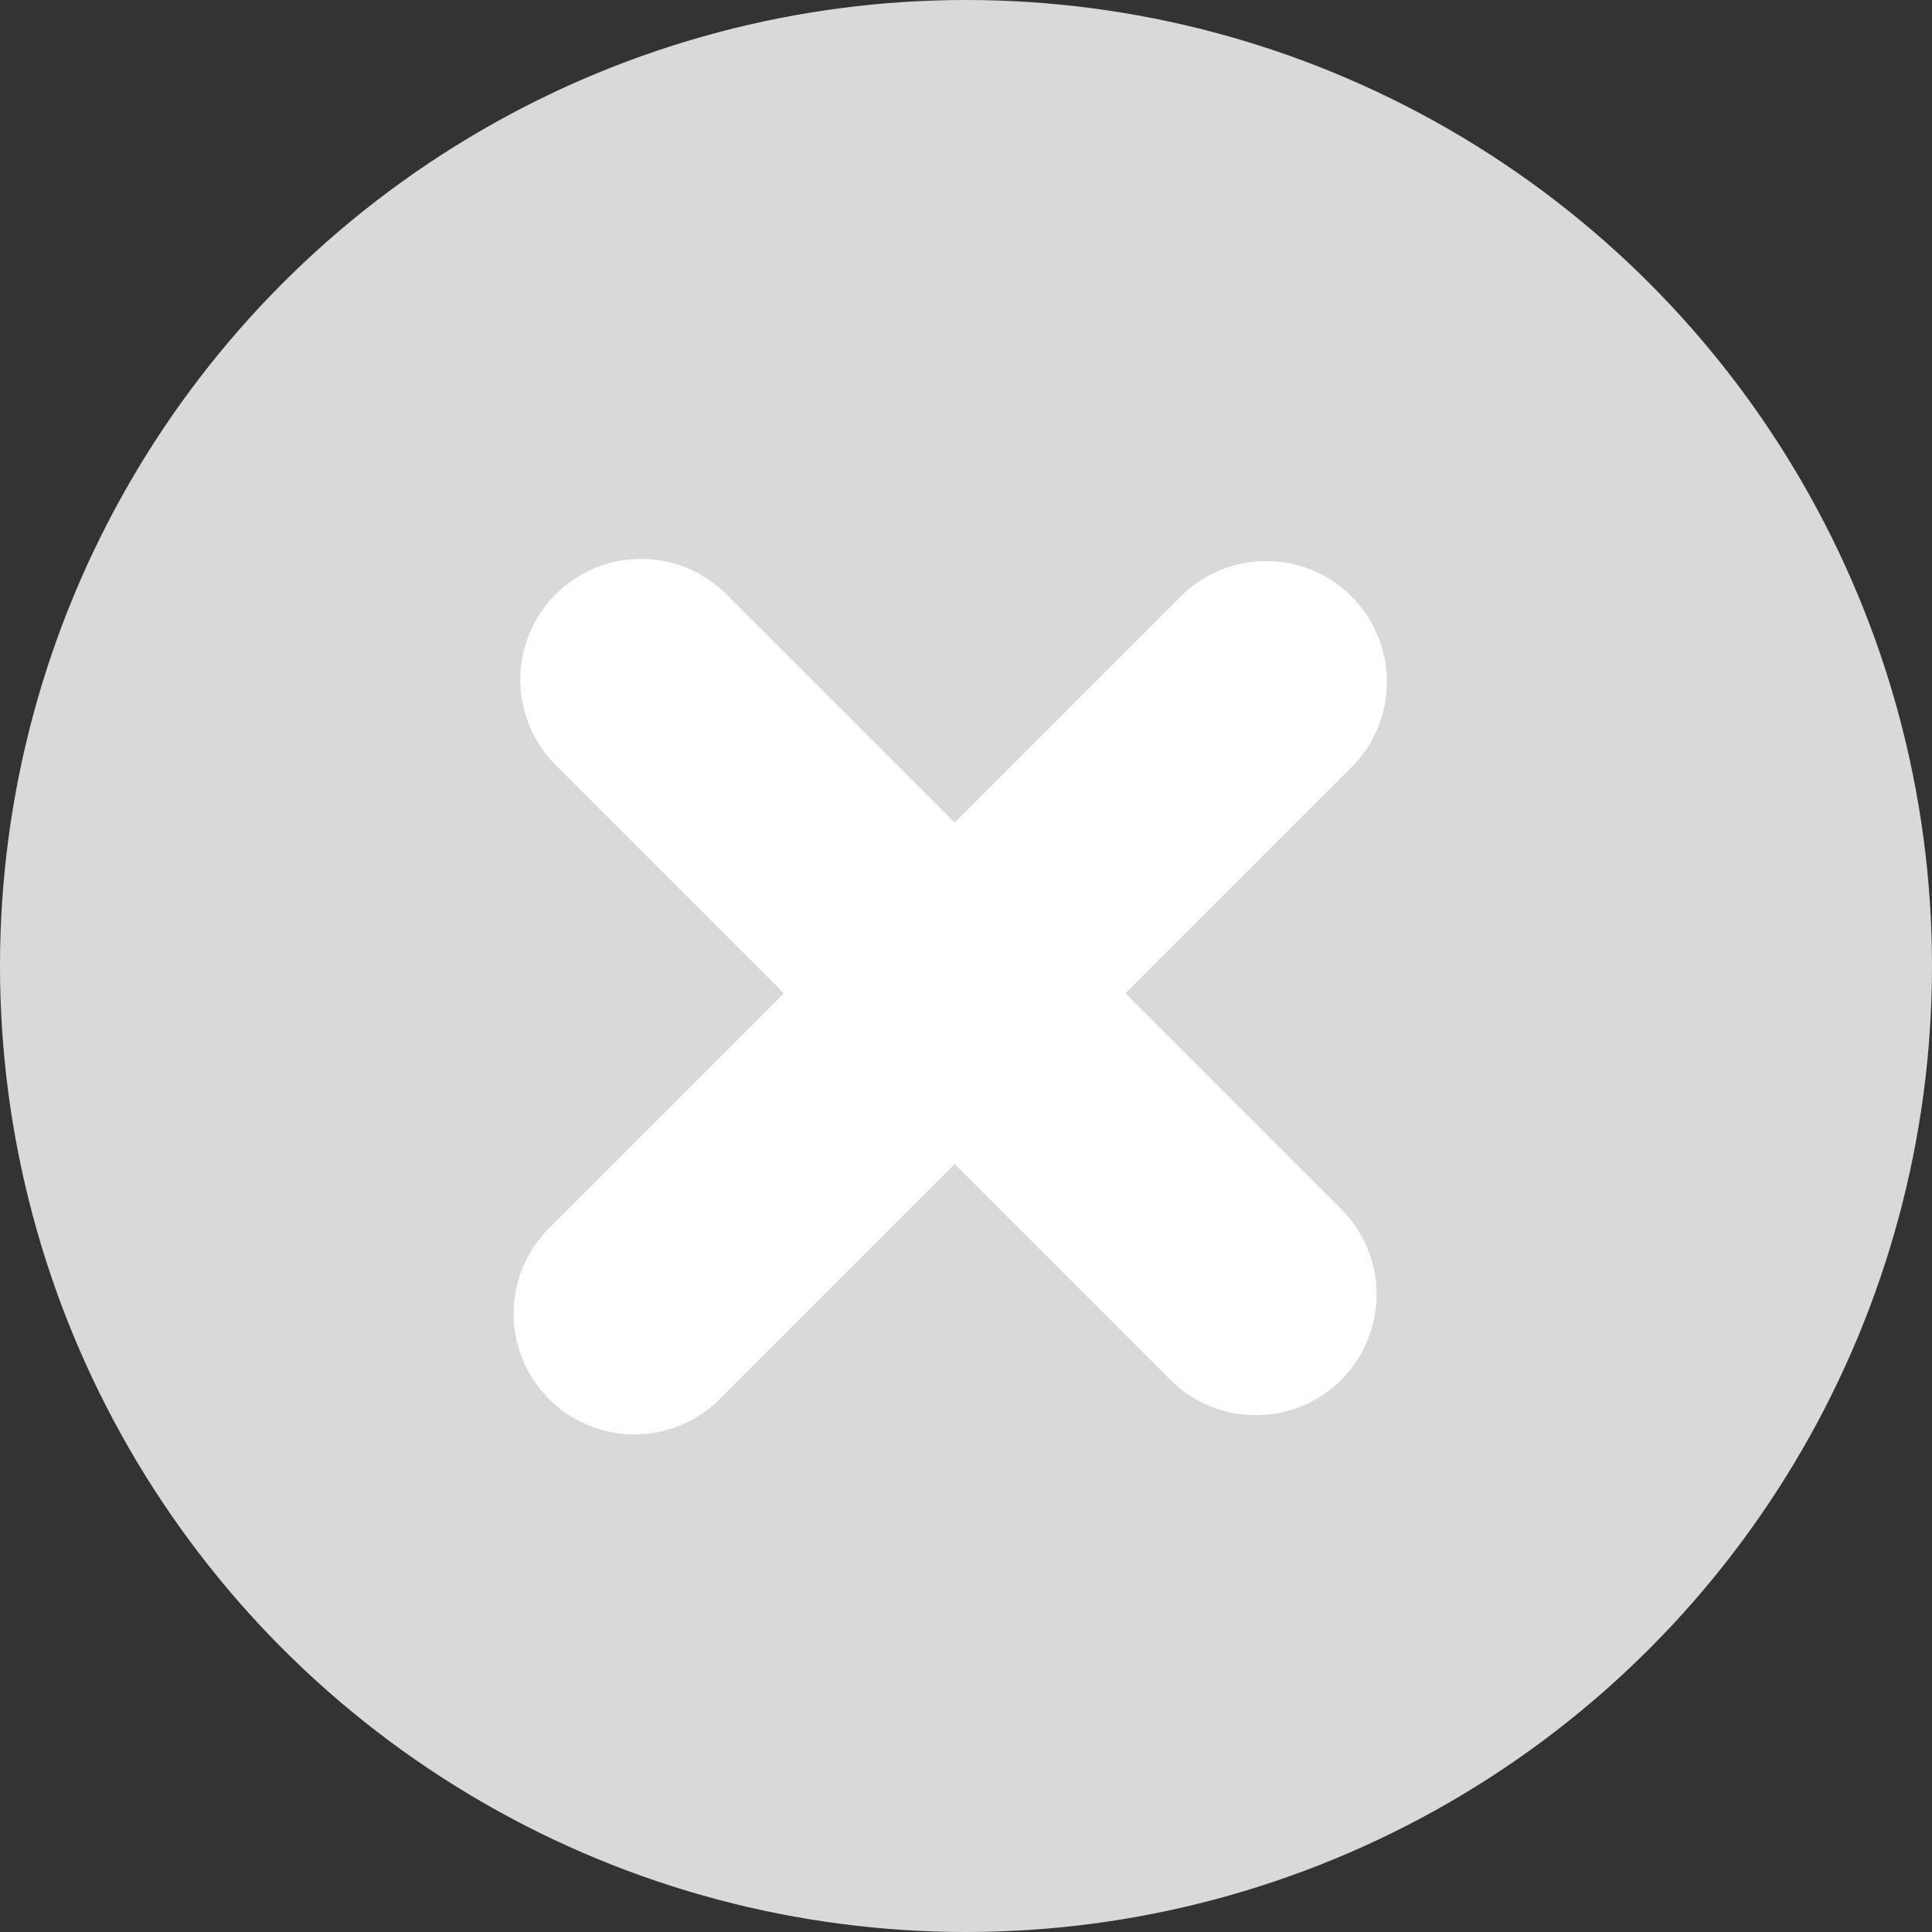 <svg width="20" height="20" viewBox="0 0 20 20" fill="none" xmlns="http://www.w3.org/2000/svg">
<rect x="0" y="0" width="20" height="20" fill="#333333" stroke="none"/>
<circle cx="10" cy="10" r="10" fill="#D9D9D9"/>
<line x1="6.567" y1="13.599" x2="13.107" y2="7.058" stroke="white" stroke-width="2.5" stroke-linecap="round"/>
<path d="M13 13.4L6.636 7.036" stroke="white" stroke-width="2.5" stroke-linecap="round"/>
</svg>
